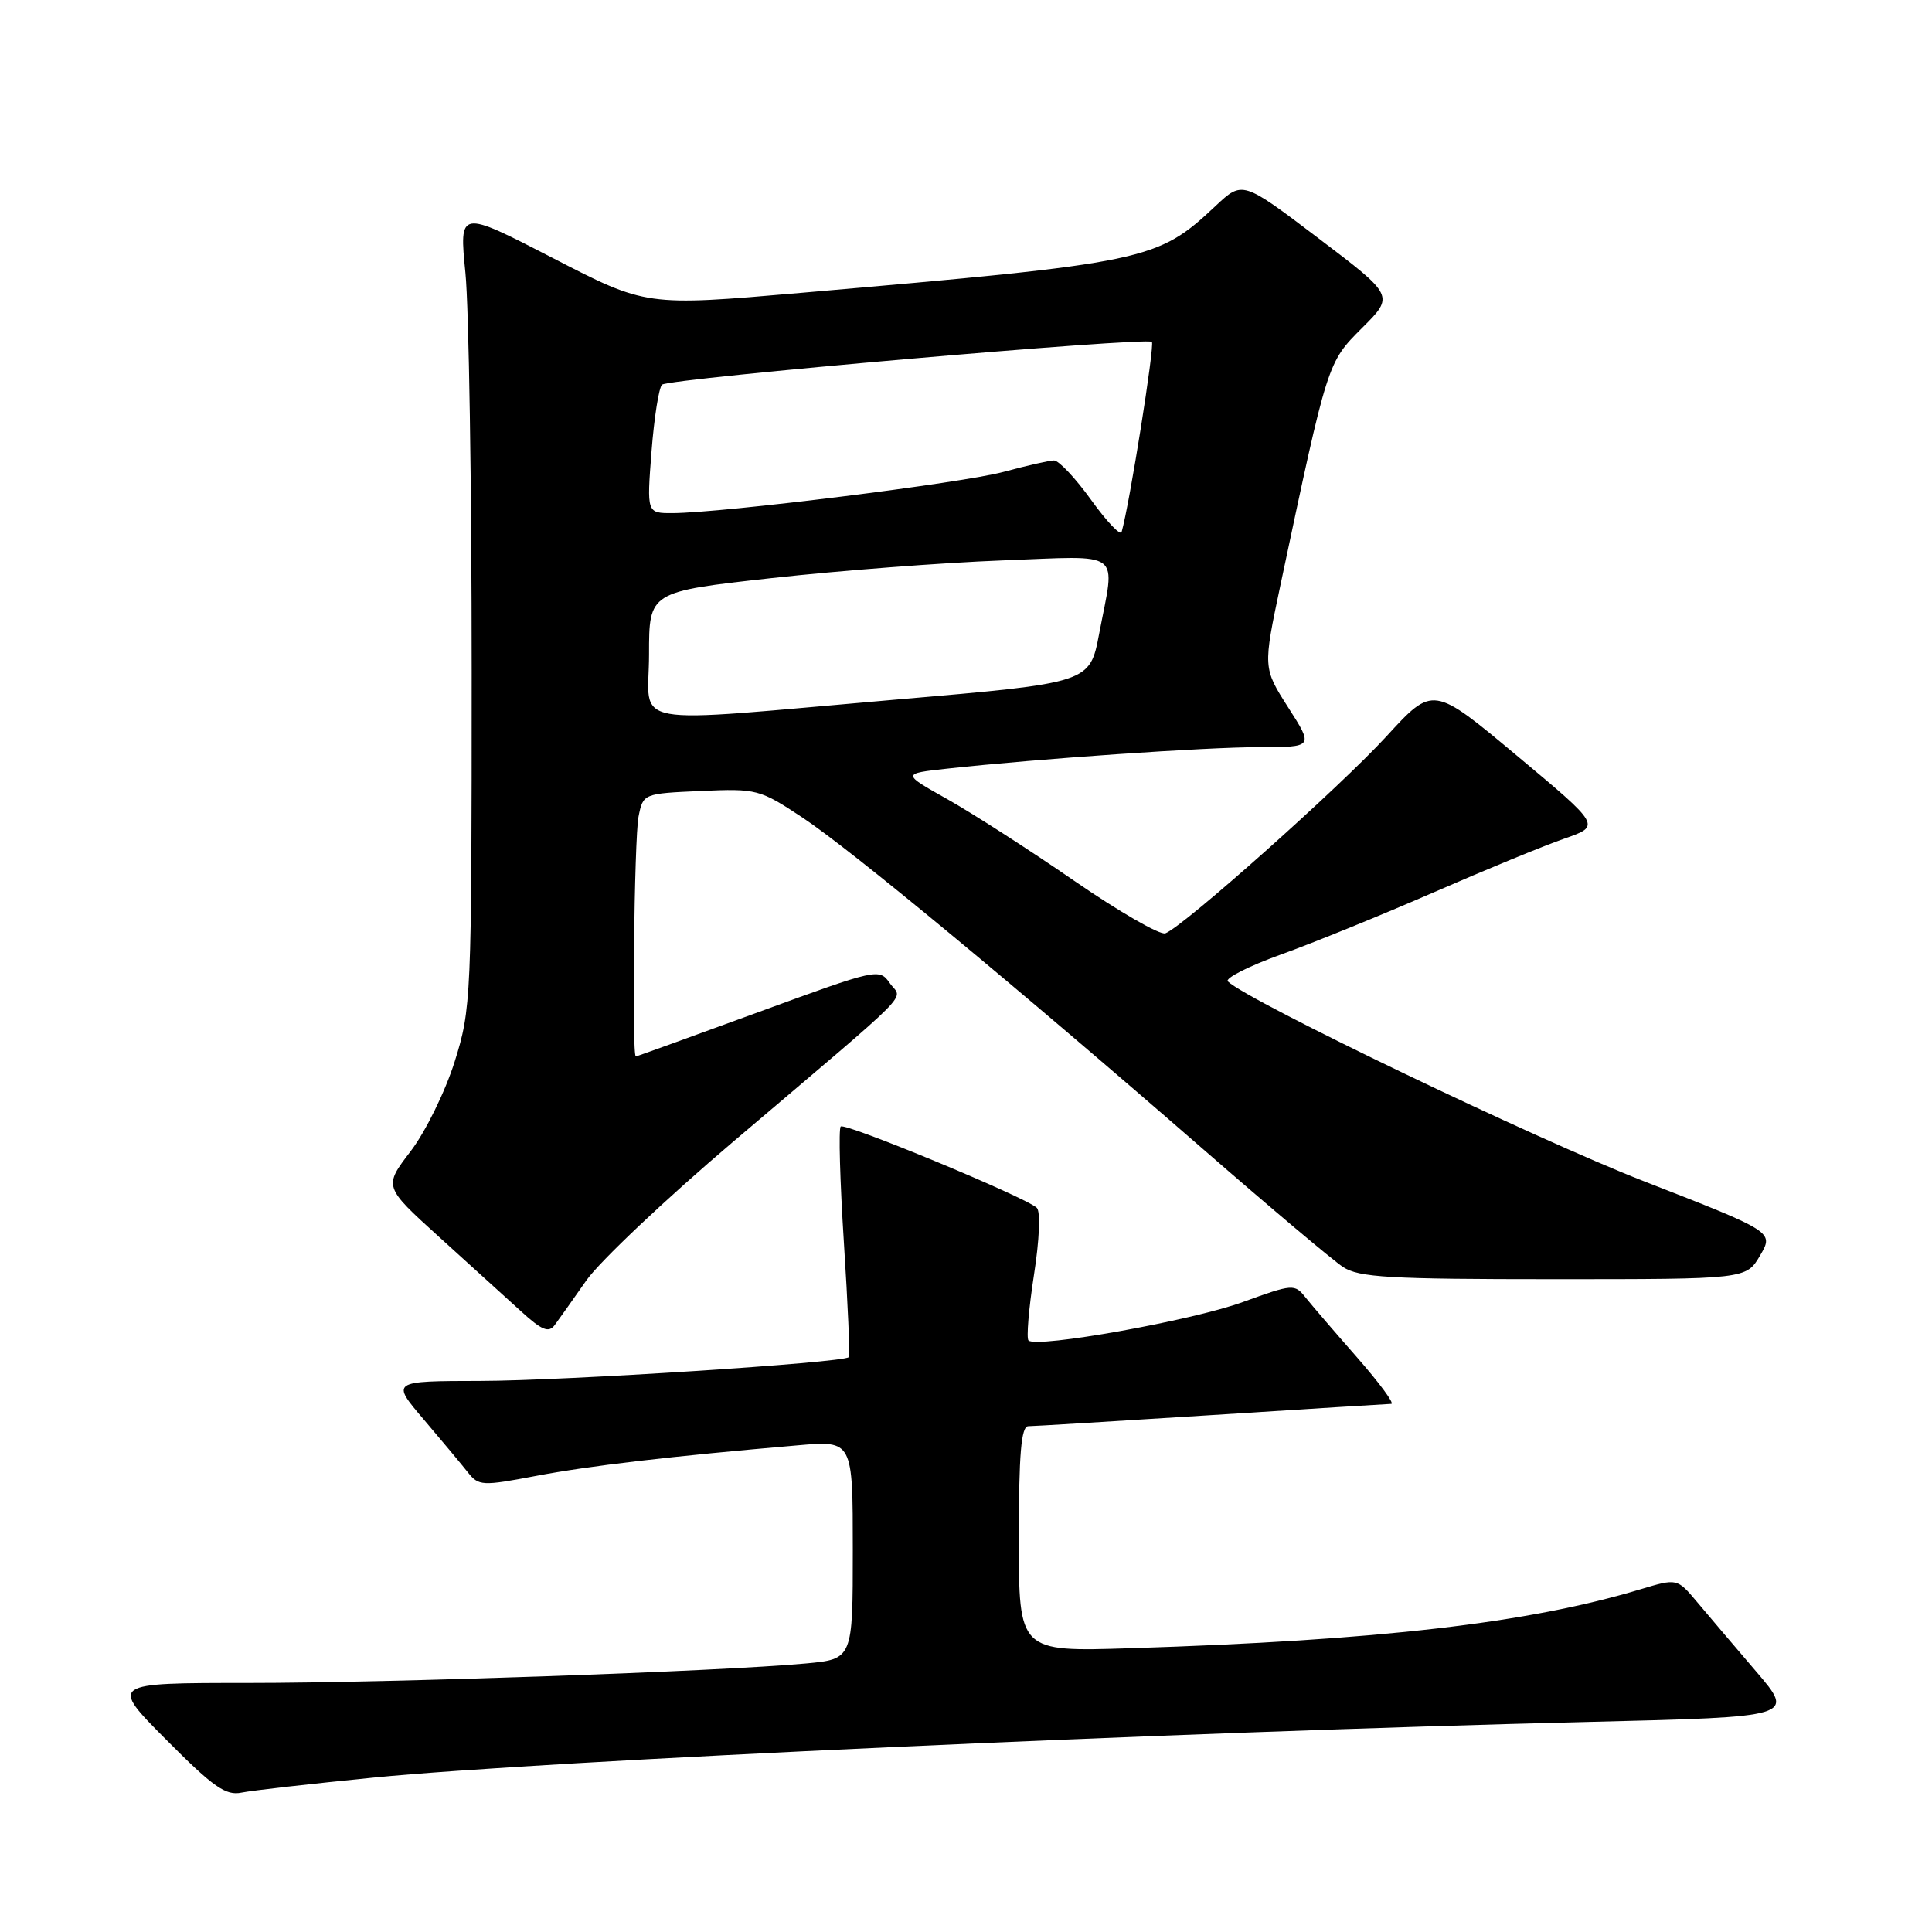 <?xml version="1.0" encoding="UTF-8" standalone="no"?>
<!DOCTYPE svg PUBLIC "-//W3C//DTD SVG 1.1//EN" "http://www.w3.org/Graphics/SVG/1.1/DTD/svg11.dtd" >
<svg xmlns="http://www.w3.org/2000/svg" xmlns:xlink="http://www.w3.org/1999/xlink" version="1.1" viewBox="0 0 256 256">
 <g >
 <path fill="currentColor"
d=" M 49.50 235.54 C 72.19 233.31 155.22 229.51 210.68 228.16 C 237.85 227.50 237.85 227.50 232.68 221.46 C 229.83 218.13 226.32 214.00 224.87 212.27 C 222.23 209.13 222.23 209.13 217.37 210.59 C 202.50 215.07 182.72 217.36 149.75 218.40 C 135.00 218.87 135.00 218.87 135.00 203.93 C 135.00 192.66 135.31 189.00 136.25 188.98 C 136.94 188.98 147.85 188.31 160.50 187.51 C 173.15 186.70 183.88 186.03 184.35 186.02 C 184.82 186.01 182.79 183.26 179.85 179.90 C 176.91 176.55 173.82 172.96 173.00 171.93 C 171.54 170.10 171.32 170.12 164.65 172.54 C 157.93 174.99 137.34 178.67 136.28 177.62 C 135.99 177.32 136.31 173.43 137.00 168.97 C 137.73 164.30 137.89 160.52 137.38 160.04 C 135.86 158.62 111.96 148.71 111.40 149.27 C 111.10 149.56 111.30 156.48 111.82 164.65 C 112.35 172.82 112.64 179.65 112.47 179.83 C 111.79 180.57 74.74 182.96 63.66 182.98 C 51.81 183.00 51.81 183.00 56.16 188.10 C 58.55 190.91 61.18 194.06 62.00 195.10 C 63.43 196.90 63.90 196.92 71.00 195.57 C 78.04 194.23 88.86 192.96 105.75 191.51 C 113.00 190.88 113.00 190.88 113.00 205.36 C 113.00 219.84 113.00 219.84 106.75 220.42 C 95.36 221.47 51.50 223.00 32.88 223.00 C 14.55 223.00 14.55 223.00 22.02 230.52 C 28.26 236.80 29.91 237.96 32.00 237.53 C 33.37 237.25 41.25 236.36 49.50 235.54 Z  M 77.69 169.67 C 79.45 167.16 88.20 158.89 97.13 151.30 C 121.89 130.27 119.55 132.63 117.91 130.28 C 116.51 128.28 116.27 128.34 100.50 134.11 C 91.70 137.33 84.39 139.98 84.25 139.98 C 83.71 140.02 84.04 111.06 84.61 108.20 C 85.22 105.16 85.24 105.15 92.86 104.81 C 100.29 104.48 100.66 104.58 106.33 108.33 C 112.71 112.55 134.46 130.55 159.50 152.34 C 168.30 160.00 176.60 166.99 177.95 167.88 C 180.06 169.27 184.08 169.50 205.89 169.50 C 231.38 169.50 231.38 169.50 233.22 166.36 C 235.05 163.23 235.05 163.23 217.78 156.50 C 203.46 150.92 165.56 132.72 162.70 130.05 C 162.26 129.64 165.41 128.04 169.70 126.49 C 173.99 124.95 183.12 121.23 190.00 118.23 C 196.88 115.23 204.67 112.02 207.32 111.11 C 212.13 109.43 212.13 109.43 201.01 100.14 C 189.88 90.84 189.88 90.84 183.73 97.55 C 177.59 104.26 156.85 122.74 154.42 123.67 C 153.72 123.94 148.27 120.80 142.32 116.70 C 136.37 112.60 128.80 107.73 125.50 105.88 C 119.50 102.51 119.50 102.51 125.50 101.85 C 137.49 100.54 159.78 99.00 166.84 99.00 C 174.06 99.00 174.06 99.00 170.70 93.75 C 167.35 88.50 167.35 88.50 169.67 77.50 C 175.96 47.81 175.88 48.07 180.49 43.45 C 184.76 39.19 184.76 39.19 174.70 31.57 C 164.64 23.94 164.64 23.94 161.07 27.29 C 153.31 34.57 152.15 34.81 106.06 38.81 C 85.61 40.58 85.61 40.58 73.23 34.18 C 60.84 27.79 60.84 27.79 61.67 36.15 C 62.13 40.74 62.50 64.52 62.50 89.00 C 62.50 132.41 62.44 133.68 60.24 140.69 C 58.99 144.65 56.38 149.97 54.41 152.55 C 50.83 157.23 50.83 157.23 58.15 163.87 C 62.18 167.52 67.05 171.94 68.99 173.71 C 71.79 176.27 72.70 176.65 73.50 175.58 C 74.05 174.84 75.94 172.18 77.69 169.67 Z  M 86.00 86.70 C 86.00 78.41 86.00 78.41 102.25 76.60 C 111.19 75.61 124.91 74.56 132.75 74.26 C 149.06 73.65 147.79 72.69 145.64 83.99 C 144.40 90.49 144.40 90.49 118.95 92.68 C 82.16 95.86 86.00 96.55 86.00 86.70 Z  M 144.58 66.24 C 142.51 63.36 140.29 61.01 139.66 61.01 C 139.02 61.02 136.03 61.70 133.00 62.52 C 127.57 64.00 95.69 67.97 89.10 67.99 C 85.70 68.00 85.70 68.00 86.33 59.82 C 86.68 55.32 87.31 51.33 87.73 50.97 C 88.68 50.14 151.95 44.62 152.63 45.30 C 153.03 45.70 149.67 66.84 148.62 70.49 C 148.47 71.03 146.65 69.12 144.58 66.24 Z "/>
</g>
</svg>